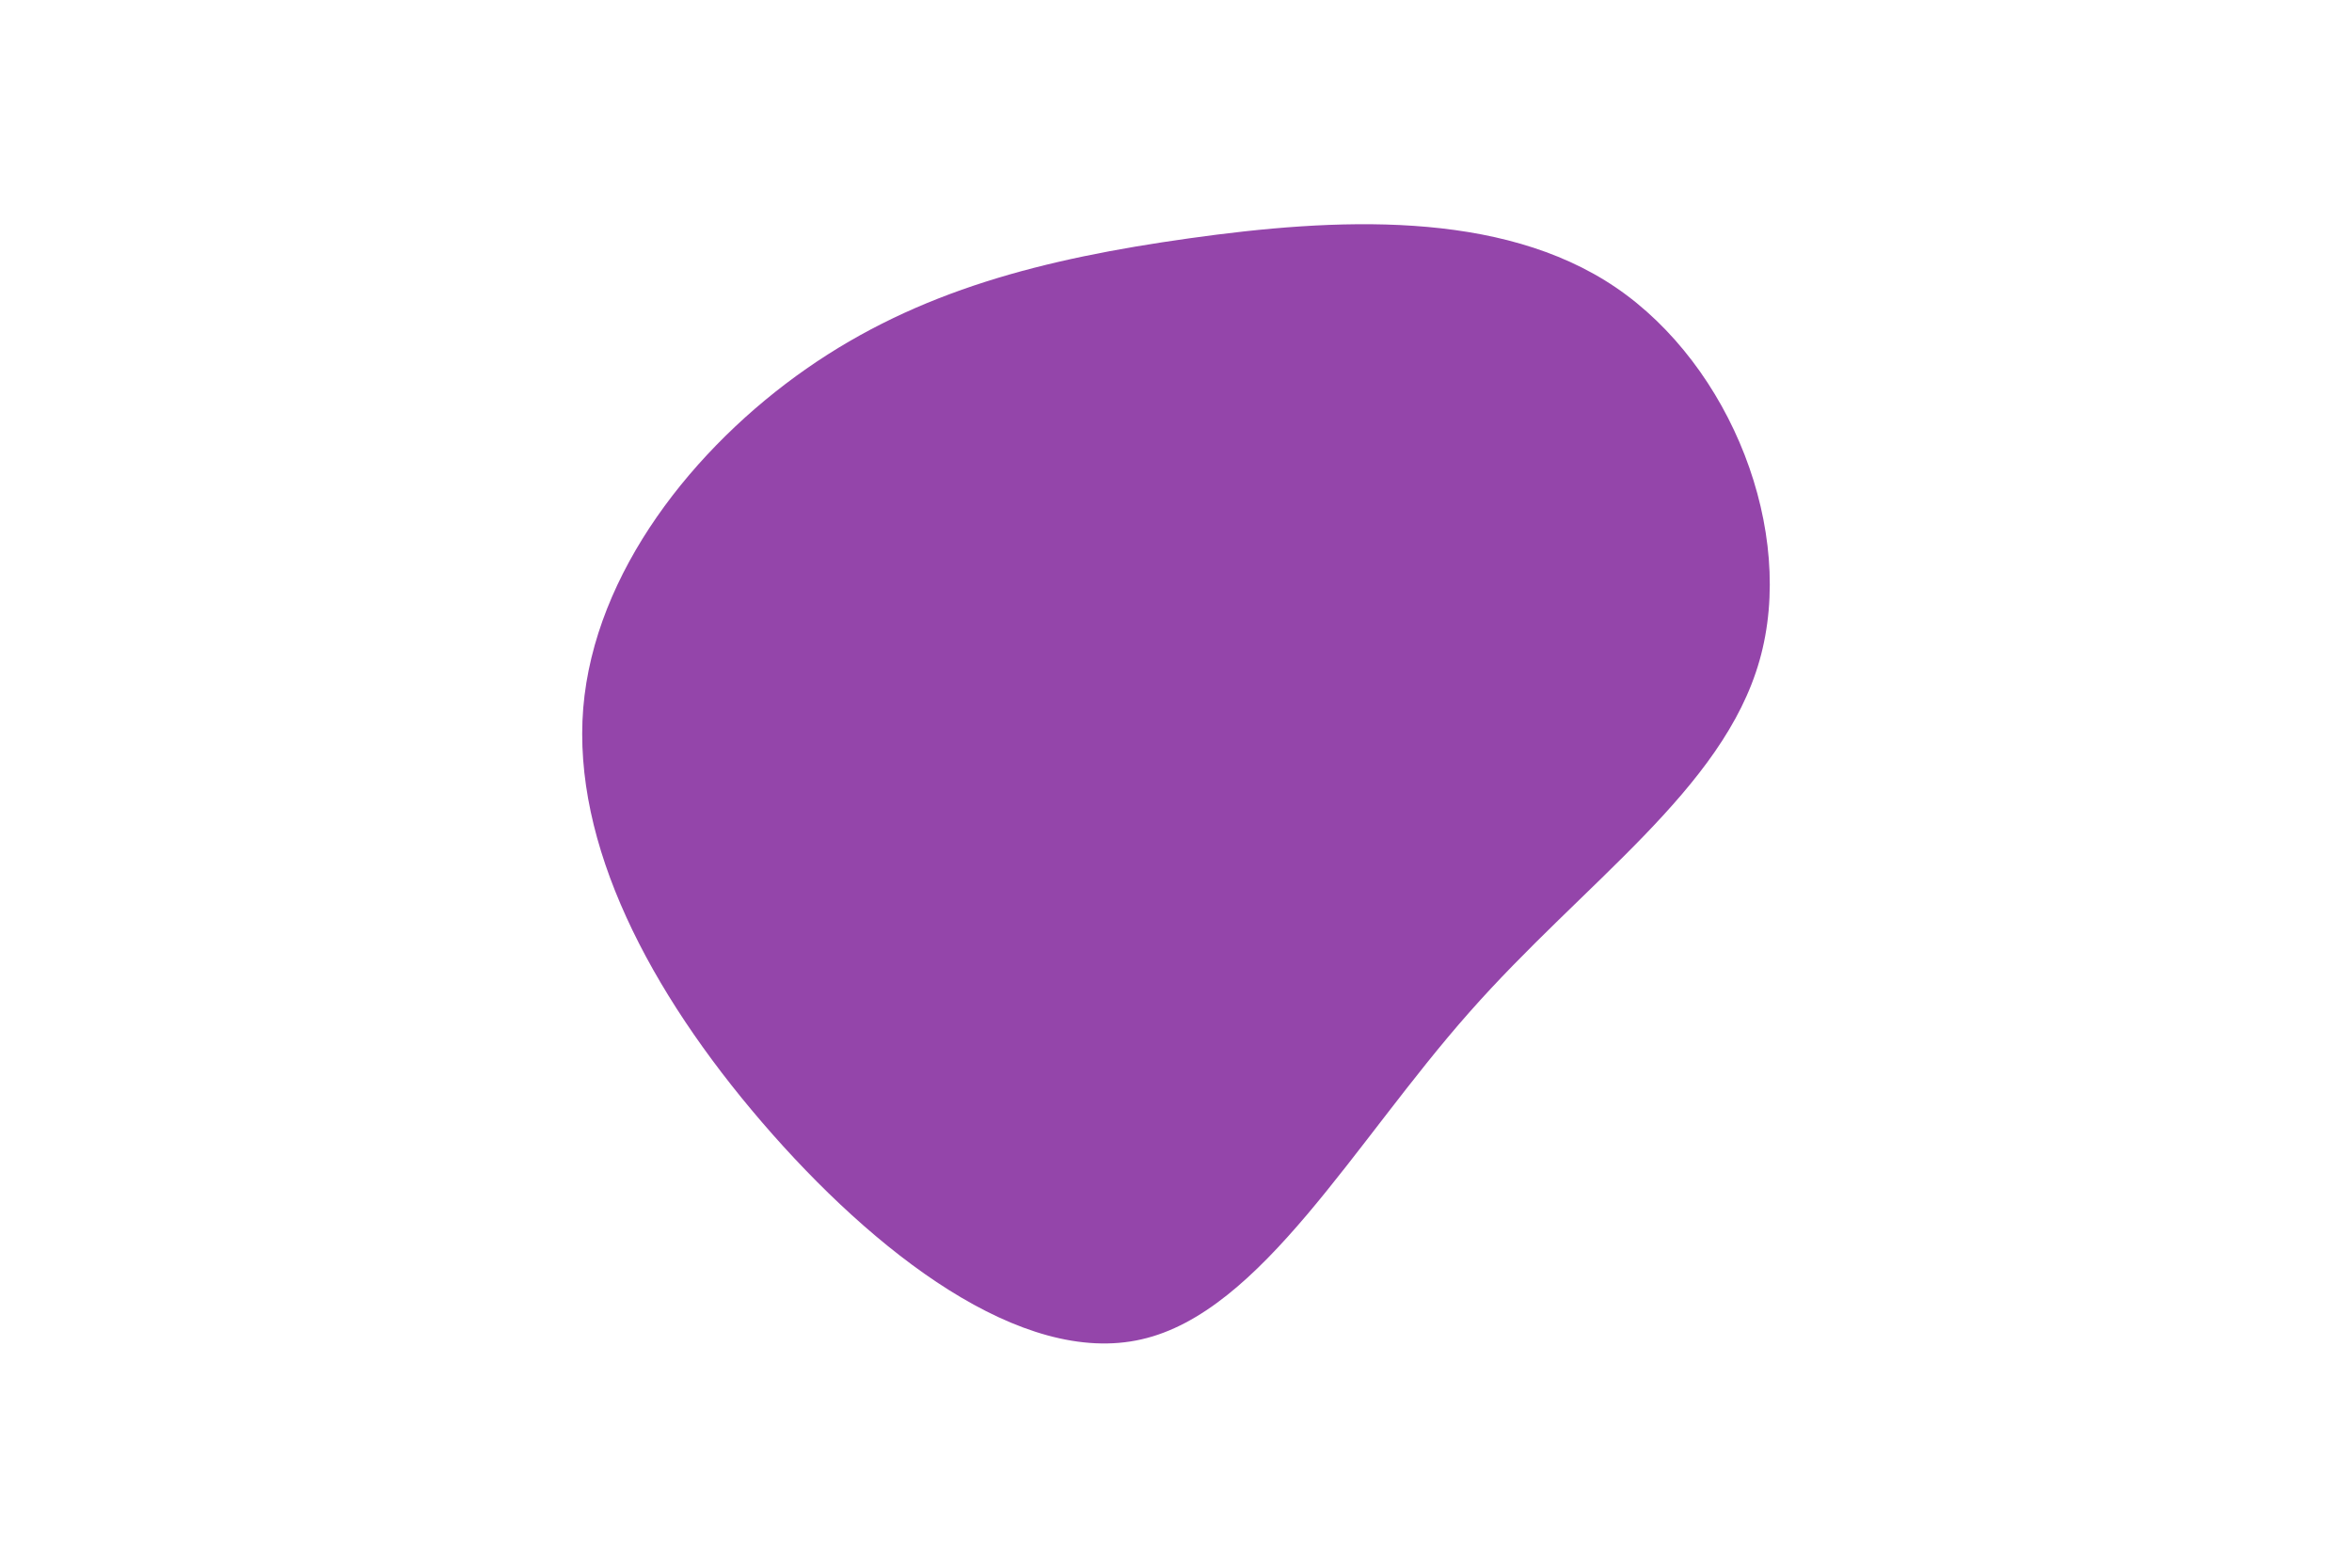 <svg id="visual" viewBox="0 0 900 600" width="900" height="600" xmlns="http://www.w3.org/2000/svg" xmlns:xlink="http://www.w3.org/1999/xlink" version="1.1"><g transform="translate(447.278 266.812)"><path d="M171 -156.8C215.1 -126.8 240.1 -63.4 226 -14C212 35.4 159 70.7 114.9 120.7C70.7 170.7 35.4 235.4 -10.5 245.8C-56.3 256.3 -112.7 212.7 -155.7 162.7C-198.7 112.7 -228.3 56.3 -224.1 4.2C-219.8 -47.8 -181.7 -95.7 -138.7 -125.7C-95.7 -155.7 -47.8 -167.8 7.8 -175.6C63.4 -183.4 126.8 -186.8 171 -156.8" fill="#9445aa"></path></g></svg>